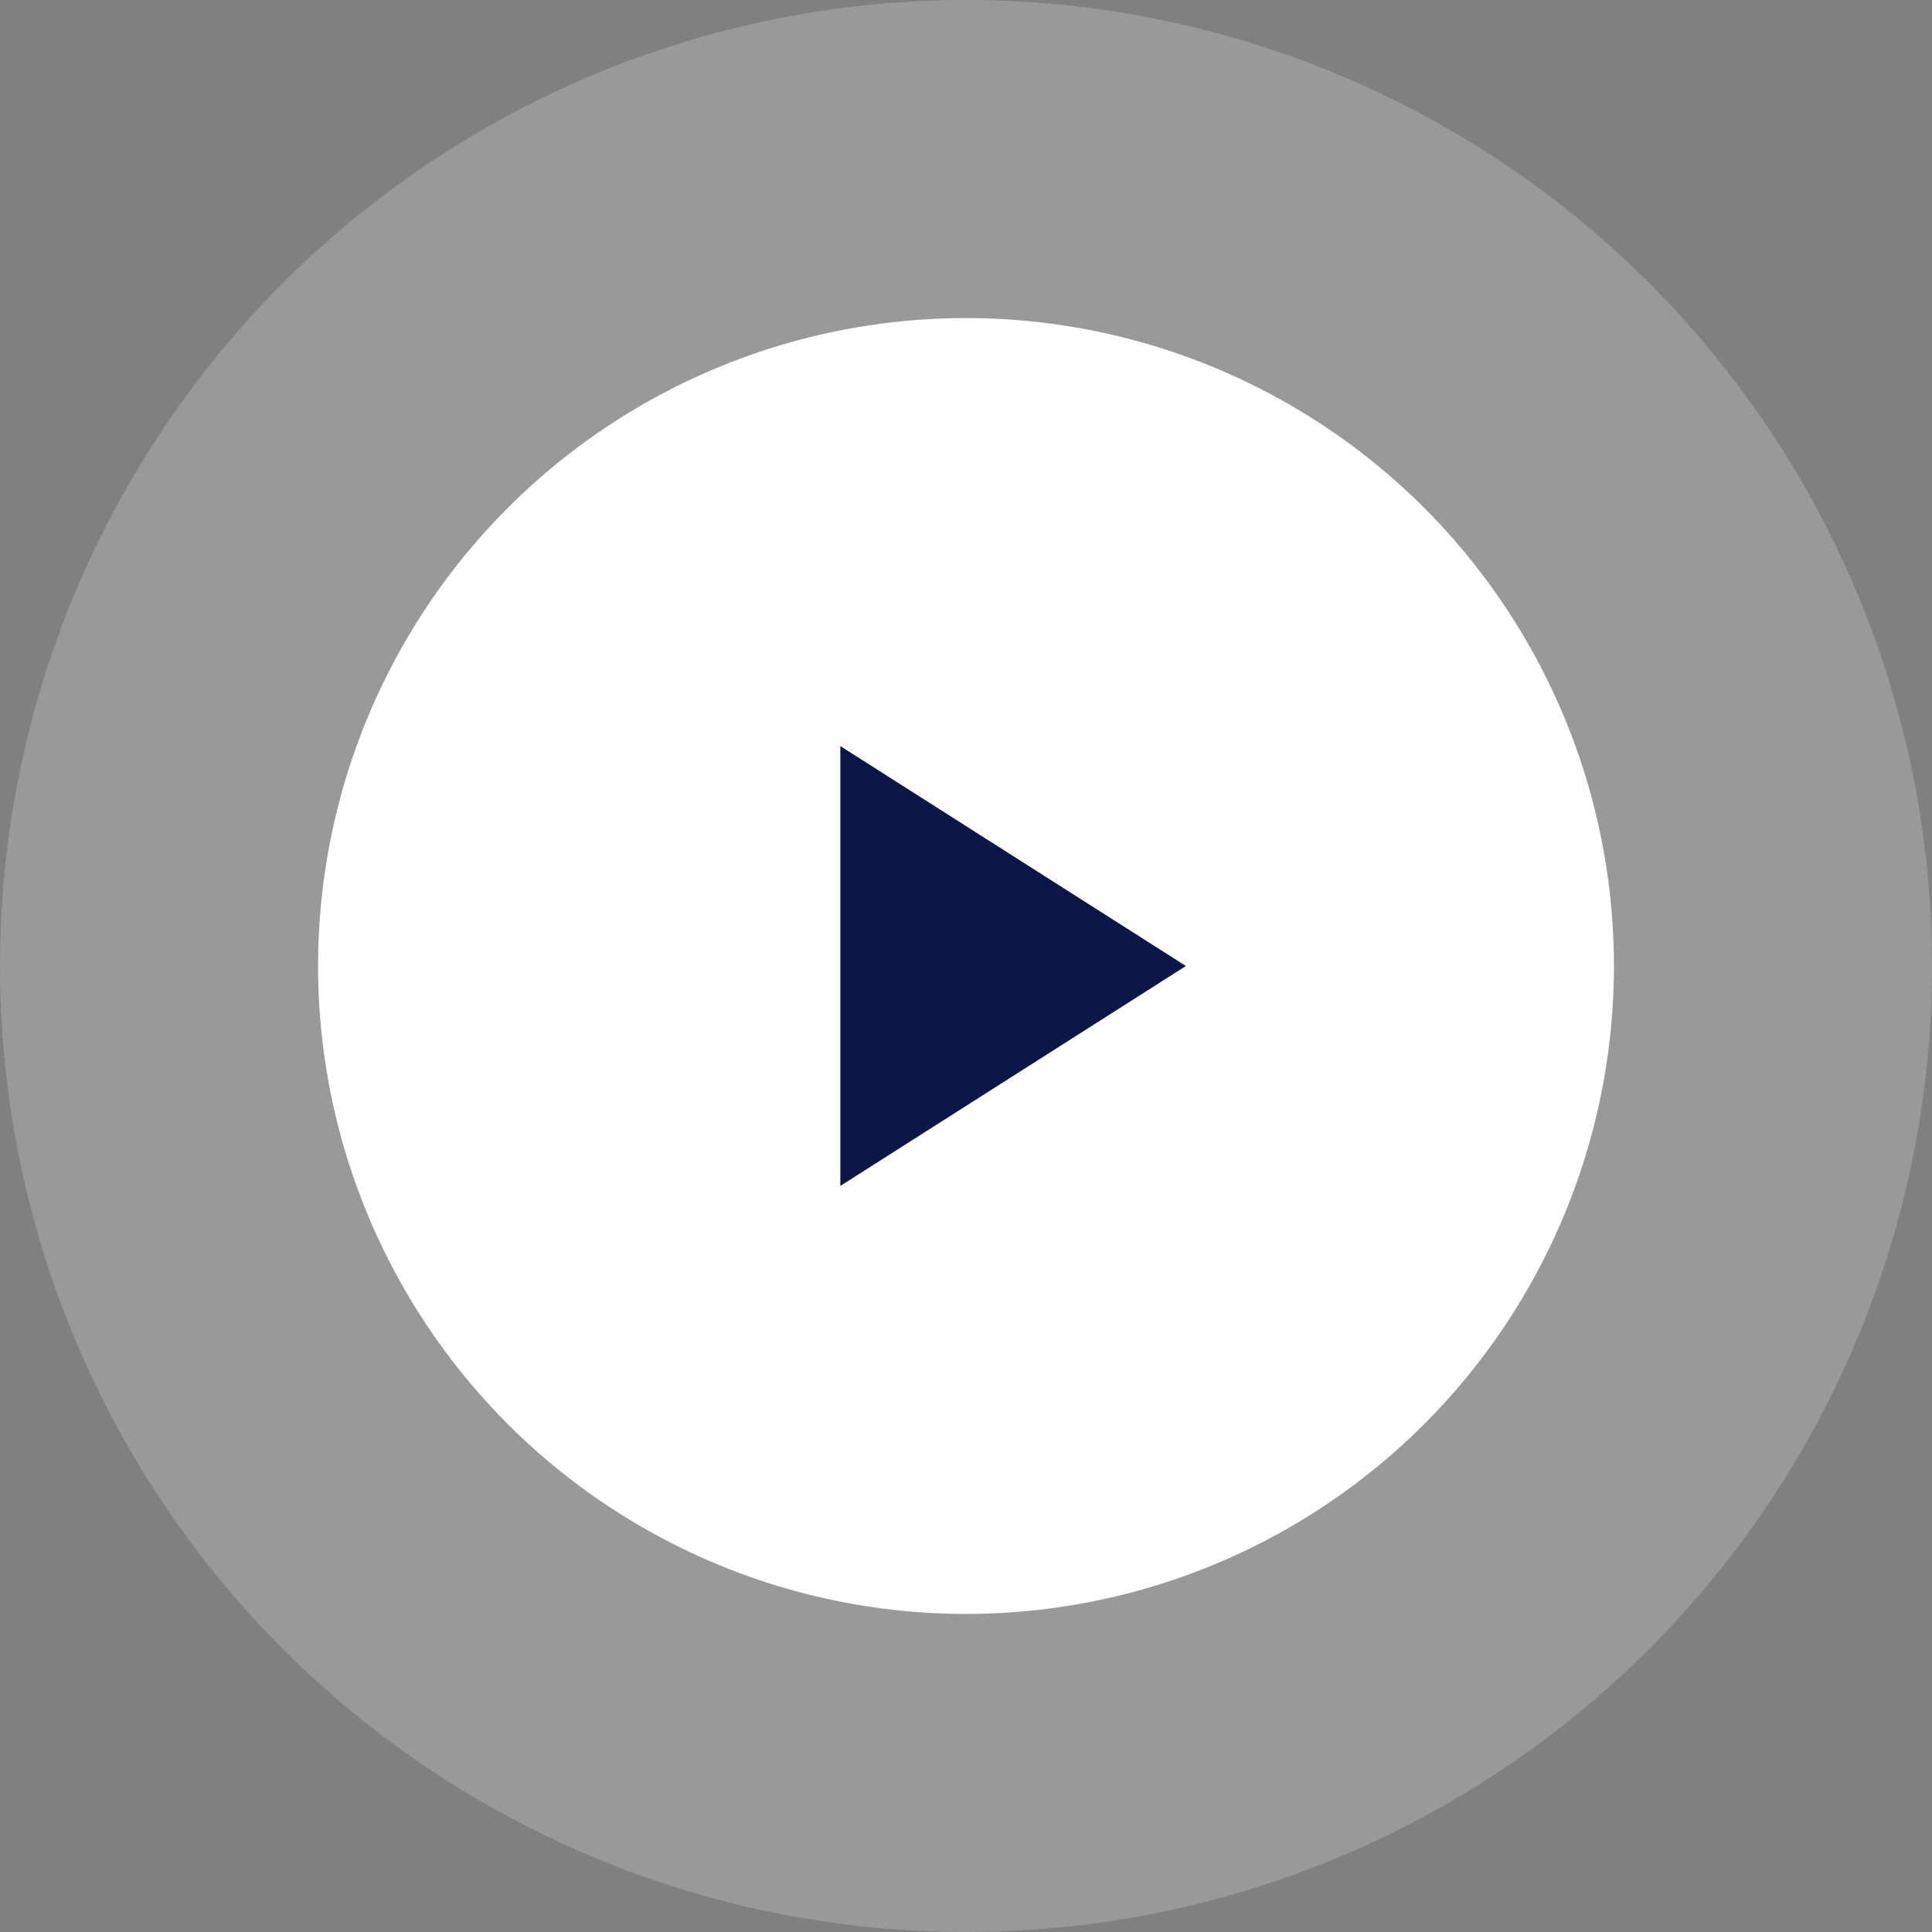 <svg width="164" height="164" viewBox="0 0 164 164" fill="none" xmlns="http://www.w3.org/2000/svg">
<rect x="0" y="0" width="164" height="164" fill="#808080" stroke="none"/>
<circle opacity="0.2" cx="82" cy="82" r="82" fill="white"/>
<circle cx="82" cy="82" r="55" fill="white"/>
<path d="M71.333 63.333V100.667L100.666 82L71.333 63.333Z" fill="#0A1748"/>
</svg>

